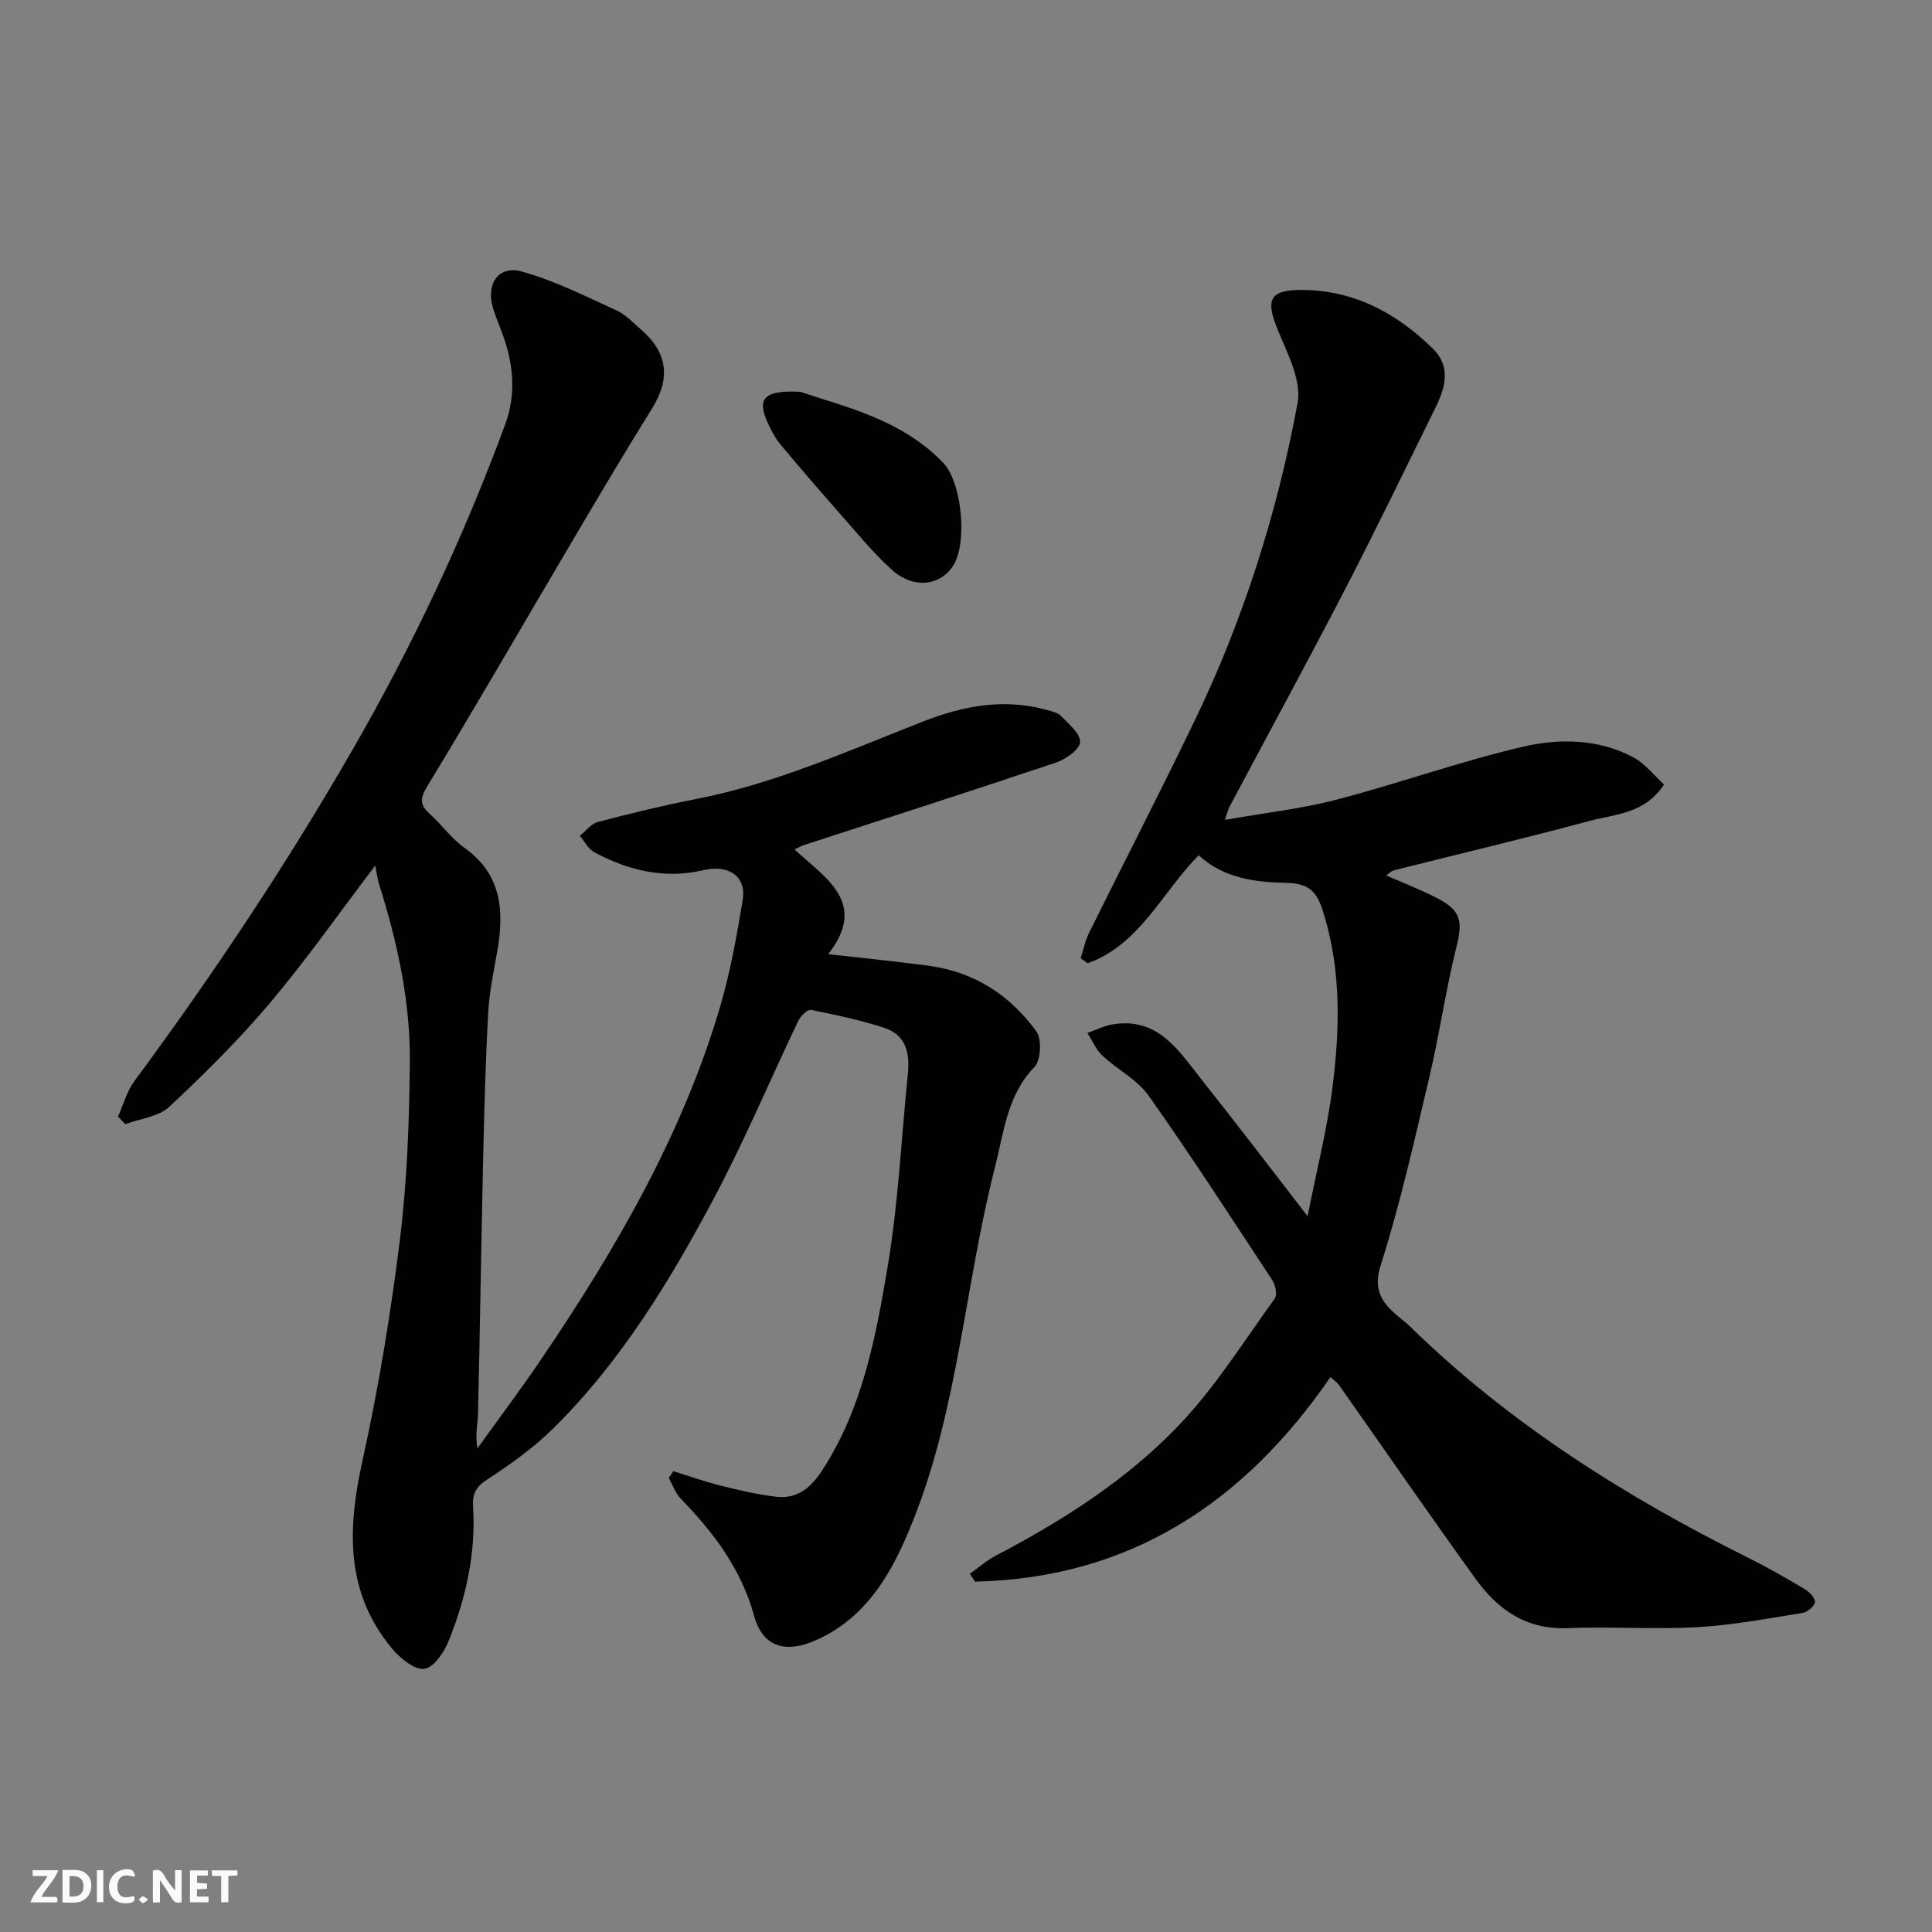 <svg enable-background="new 0 0 400 400" viewBox="0 0 400 400" xmlns="http://www.w3.org/2000/svg"><rect x="0" y="0" width="400" height="400" fill="#808080" stroke="none"/><g fill="#fafafb"><path d="m37.59 393.81c-.92.31-1.52.05-2-.78-.7-1.2-1.52-2.34-2.47-3.78v4.59c-.55.03-.95.05-1.41.07-.03-.37-.06-.64-.06-.91 0-1.91 0-3.81 0-5.7 1.13-.41 1.77-.03 2.29.91.62 1.11 1.38 2.14 2.31 3.19v-4.2h1.35v6.61z"/><path d="m12.94 393.88v-6.75c1.9.19 3.93-.54 5.37 1.29.8 1.01.78 2.88.03 3.97-1.37 1.97-3.4 1.51-5.4 1.49m1.45-1.22c2.04.12 2.92-.58 2.89-2.21-.03-1.51-.98-2.19-2.89-2z"/><path d="m11.81 393.87h-5.49c.68-2.18 2.47-3.48 3.51-5.45h-3.08v-1.21h5.29c-.71 2.13-2.44 3.48-3.47 5.51.86 0 1.63.04 2.39-.01.79-.05 1.14.21.85 1.16"/><path d="m39.33 393.86v-6.61h3.7v1.07h-2.22v1.52c.68.04 1.34.09 2.07.13v1.07c-.72.05-1.38.09-2.1.14v1.48h2.4v1.19h-3.85z"/><path d="m27.71 388.56c-1.15-.3-2.46-.61-3.1.64-.37.73-.41 1.93-.06 2.67.63 1.35 1.99.93 3.17.68.35.94-.01 1.32-.93 1.46-1.62.25-3.05-.27-3.76-1.48-.73-1.24-.6-3.03.31-4.17.88-1.11 2.71-1.7 4-1.16.32.13.44.74.65 1.12-.1.08-.19.16-.28.24"/><path d="m49.15 387.24v1.07c-.59.02-1.17.05-1.87.08v5.44h-1.48v-5.44h-1.85c-.05-.4-.08-.73-.13-1.15z"/><path d="m20.06 387.21h1.33v6.62h-1.33z"/><path d="m30.68 393.25c-.49.38-.8.79-1.05.76-.32-.05-.6-.45-.9-.7.26-.24.51-.64.8-.67.29-.04.62.3 1.15.61"/></g><path d="m77.68 179.21c-7.4 9.74-14.15 19.39-21.71 28.35-6.45 7.65-13.6 14.75-20.91 21.58-2.22 2.08-6.03 2.45-9.11 3.61-.51-.53-1.02-1.05-1.52-1.58 1.12-2.47 1.83-5.23 3.41-7.36 16.31-22.08 31.5-44.87 45.2-68.67 12.41-21.55 22.96-43.94 31.55-67.26 2.31-6.26 1.73-12.53-.54-18.71-.67-1.83-1.47-3.63-2.01-5.5-1.43-4.95 1.17-8.78 6-7.45 6.77 1.86 13.18 5.13 19.63 8.06 1.88.85 3.4 2.54 5.02 3.93 5.58 4.79 6.17 10.17 2.33 16.33-5.69 9.13-11.17 18.4-16.64 27.67-9.96 16.85-19.73 33.81-29.89 50.53-1.6 2.63-1.57 3.91.52 5.8 2.47 2.23 4.46 5.07 7.14 6.98 7.76 5.53 8.26 13.1 6.8 21.45-.73 4.18-1.64 8.38-1.87 12.6-.55 10.09-.82 20.2-1.05 30.3-.4 17.6-.65 35.2-1.06 52.8-.05 2.23-.66 4.44-.11 7.18 4.42-6.16 8.98-12.21 13.23-18.49 15.34-22.64 29.04-46.16 36.9-72.57 2.17-7.29 3.51-14.85 4.77-22.37.82-4.95-2.8-7.5-8.17-6.25-8.05 1.87-15.51.05-22.58-3.74-1.23-.66-1.98-2.23-2.95-3.38 1.23-.99 2.32-2.5 3.71-2.87 6.76-1.77 13.57-3.43 20.43-4.77 16.43-3.2 31.59-10.05 47.04-16.08 8.26-3.22 16.69-4.79 25.46-2.35 1.06.29 2.33.57 3.03 1.31 1.57 1.64 3.99 3.63 3.89 5.35-.09 1.53-2.9 3.53-4.88 4.2-17.43 5.87-34.94 11.48-52.43 17.17-.42.14-.8.37-1.82.86 6.45 5.95 15.29 11.04 6.99 21.67 7.53.87 14.32 1.52 21.08 2.46 9.27 1.28 16.62 6.12 22 13.52 1.18 1.62.95 6-.4 7.4-5.67 5.88-6.3 13.47-8.14 20.65-6.26 24.43-7.61 50.05-17.14 73.66-4.02 9.97-9.16 19.56-19.95 24.36-6.22 2.77-11 1.47-12.79-5.02-2.68-9.72-8.36-17.25-15.18-24.26-1.13-1.16-1.69-2.88-2.51-4.34.32-.46.65-.92.97-1.38 3.29 1.02 6.55 2.19 9.89 3.02 3.77.94 7.59 1.83 11.44 2.28 4.38.51 7.19-1.94 9.53-5.55 8.3-12.81 11.04-27.48 13.49-42.04 2.23-13.24 2.85-26.76 4.21-40.15.42-4.15-.5-7.86-4.71-9.27-4.99-1.68-10.2-2.75-15.37-3.79-.72-.14-2.15 1.27-2.62 2.26-5.85 12.23-11.1 24.76-17.46 36.72-9.16 17.21-19.3 33.9-33.34 47.73-4.05 3.99-8.79 7.38-13.57 10.49-2.32 1.51-3.14 2.96-2.97 5.54.62 9.67-1.46 18.92-5 27.8-.95 2.38-3.11 5.61-5.06 5.88-2.03.28-4.99-2.14-6.66-4.13-9.81-11.72-9.28-24.94-6.16-39.03 3.34-15.11 5.85-30.46 7.75-45.82 1.49-12.1 1.92-24.38 2.04-36.59.13-12.66-2.62-24.99-6.42-37.06-.3-1.04-.44-2.18-.75-3.67z" fill="#010100"/><path d="m253.59 169.75c8.34-1.47 15.83-2.29 23.05-4.17 12.89-3.37 25.49-7.88 38.44-10.93 7.65-1.8 15.81-1.75 23.13 2.17 2.42 1.3 4.24 3.72 6.31 5.61-4.02 6.09-10.03 6.09-15.2 7.48-13.51 3.63-27.13 6.85-40.69 10.27-.6.15-1.09.7-1.63 1.07 3.54 1.56 7.17 2.95 10.59 4.72 4.98 2.59 5.27 4.82 3.93 10.17-2.2 8.84-3.47 17.92-5.57 26.79-3.1 13.12-6.04 26.32-10.13 39.15-2.31 7.24 3.12 9.63 6.36 12.79 20.46 19.95 44.37 35 69.85 47.69 3.95 1.97 7.78 4.16 11.57 6.42.98.58 2.22 1.83 2.16 2.7-.05.83-1.55 2.1-2.55 2.26-7.25 1.15-14.51 2.54-21.82 2.95-8.97.5-18-.15-26.98.2-8.48.32-14.34-3.89-18.9-10.2-9.55-13.23-18.8-26.67-28.2-40.01-.46-.66-1.18-1.13-1.86-1.76-17.91 26.05-41.6 41.64-73.58 42.34-.36-.54-.72-1.09-1.08-1.63 1.83-1.29 3.55-2.8 5.52-3.83 13.86-7.26 27.05-15.68 37.82-26.98 7.5-7.86 13.37-17.29 19.79-26.16.56-.77.15-2.81-.5-3.8-8.42-12.81-16.76-25.69-25.6-38.2-2.37-3.35-6.49-5.41-9.58-8.3-1.33-1.25-2.09-3.11-3.11-4.69 1.77-.62 3.49-1.51 5.3-1.8 9.49-1.51 13.71 5.63 18.48 11.62 7.11 8.94 14.02 18.04 21.81 28.1 1.92-9.69 4.08-18.12 5.16-26.68 1.5-11.92 1.83-23.86-1.73-35.66-1.29-4.27-2.51-6.53-7.68-6.65-6.38-.14-13.07-.87-18.3-5.73-7.54 7.61-12.13 18.47-22.99 22.37-.48-.35-.96-.71-1.44-1.06.57-1.77.94-3.64 1.76-5.29 7.25-14.64 14.74-29.16 21.84-43.88 10.09-20.93 17.08-42.98 21.31-65.75.87-4.68-2.13-10.34-4.13-15.23-2.56-6.26-1.65-8.23 5.07-8.2 10.77.05 19.51 4.78 27.01 12.09 3.87 3.77 2.67 8.07.62 12.24-6.19 12.54-12.26 25.15-18.69 37.56-7.81 15.09-15.94 30.01-23.92 45.01-.24.39-.34.87-1.02 2.82z" fill="#010100"/><path d="m165.69 81.12c9.12 3.09 20.85 5.64 29.55 14.65 3.94 4.08 5.1 16.69 2.11 21.34-2.71 4.21-8.2 4.87-12.66.89-3.84-3.43-7.12-7.5-10.55-11.38-4.24-4.79-8.42-9.64-12.51-14.55-1.12-1.35-1.99-2.98-2.71-4.6-2.21-4.87-.87-6.75 6.77-6.35z" fill="#010100"/></svg>
